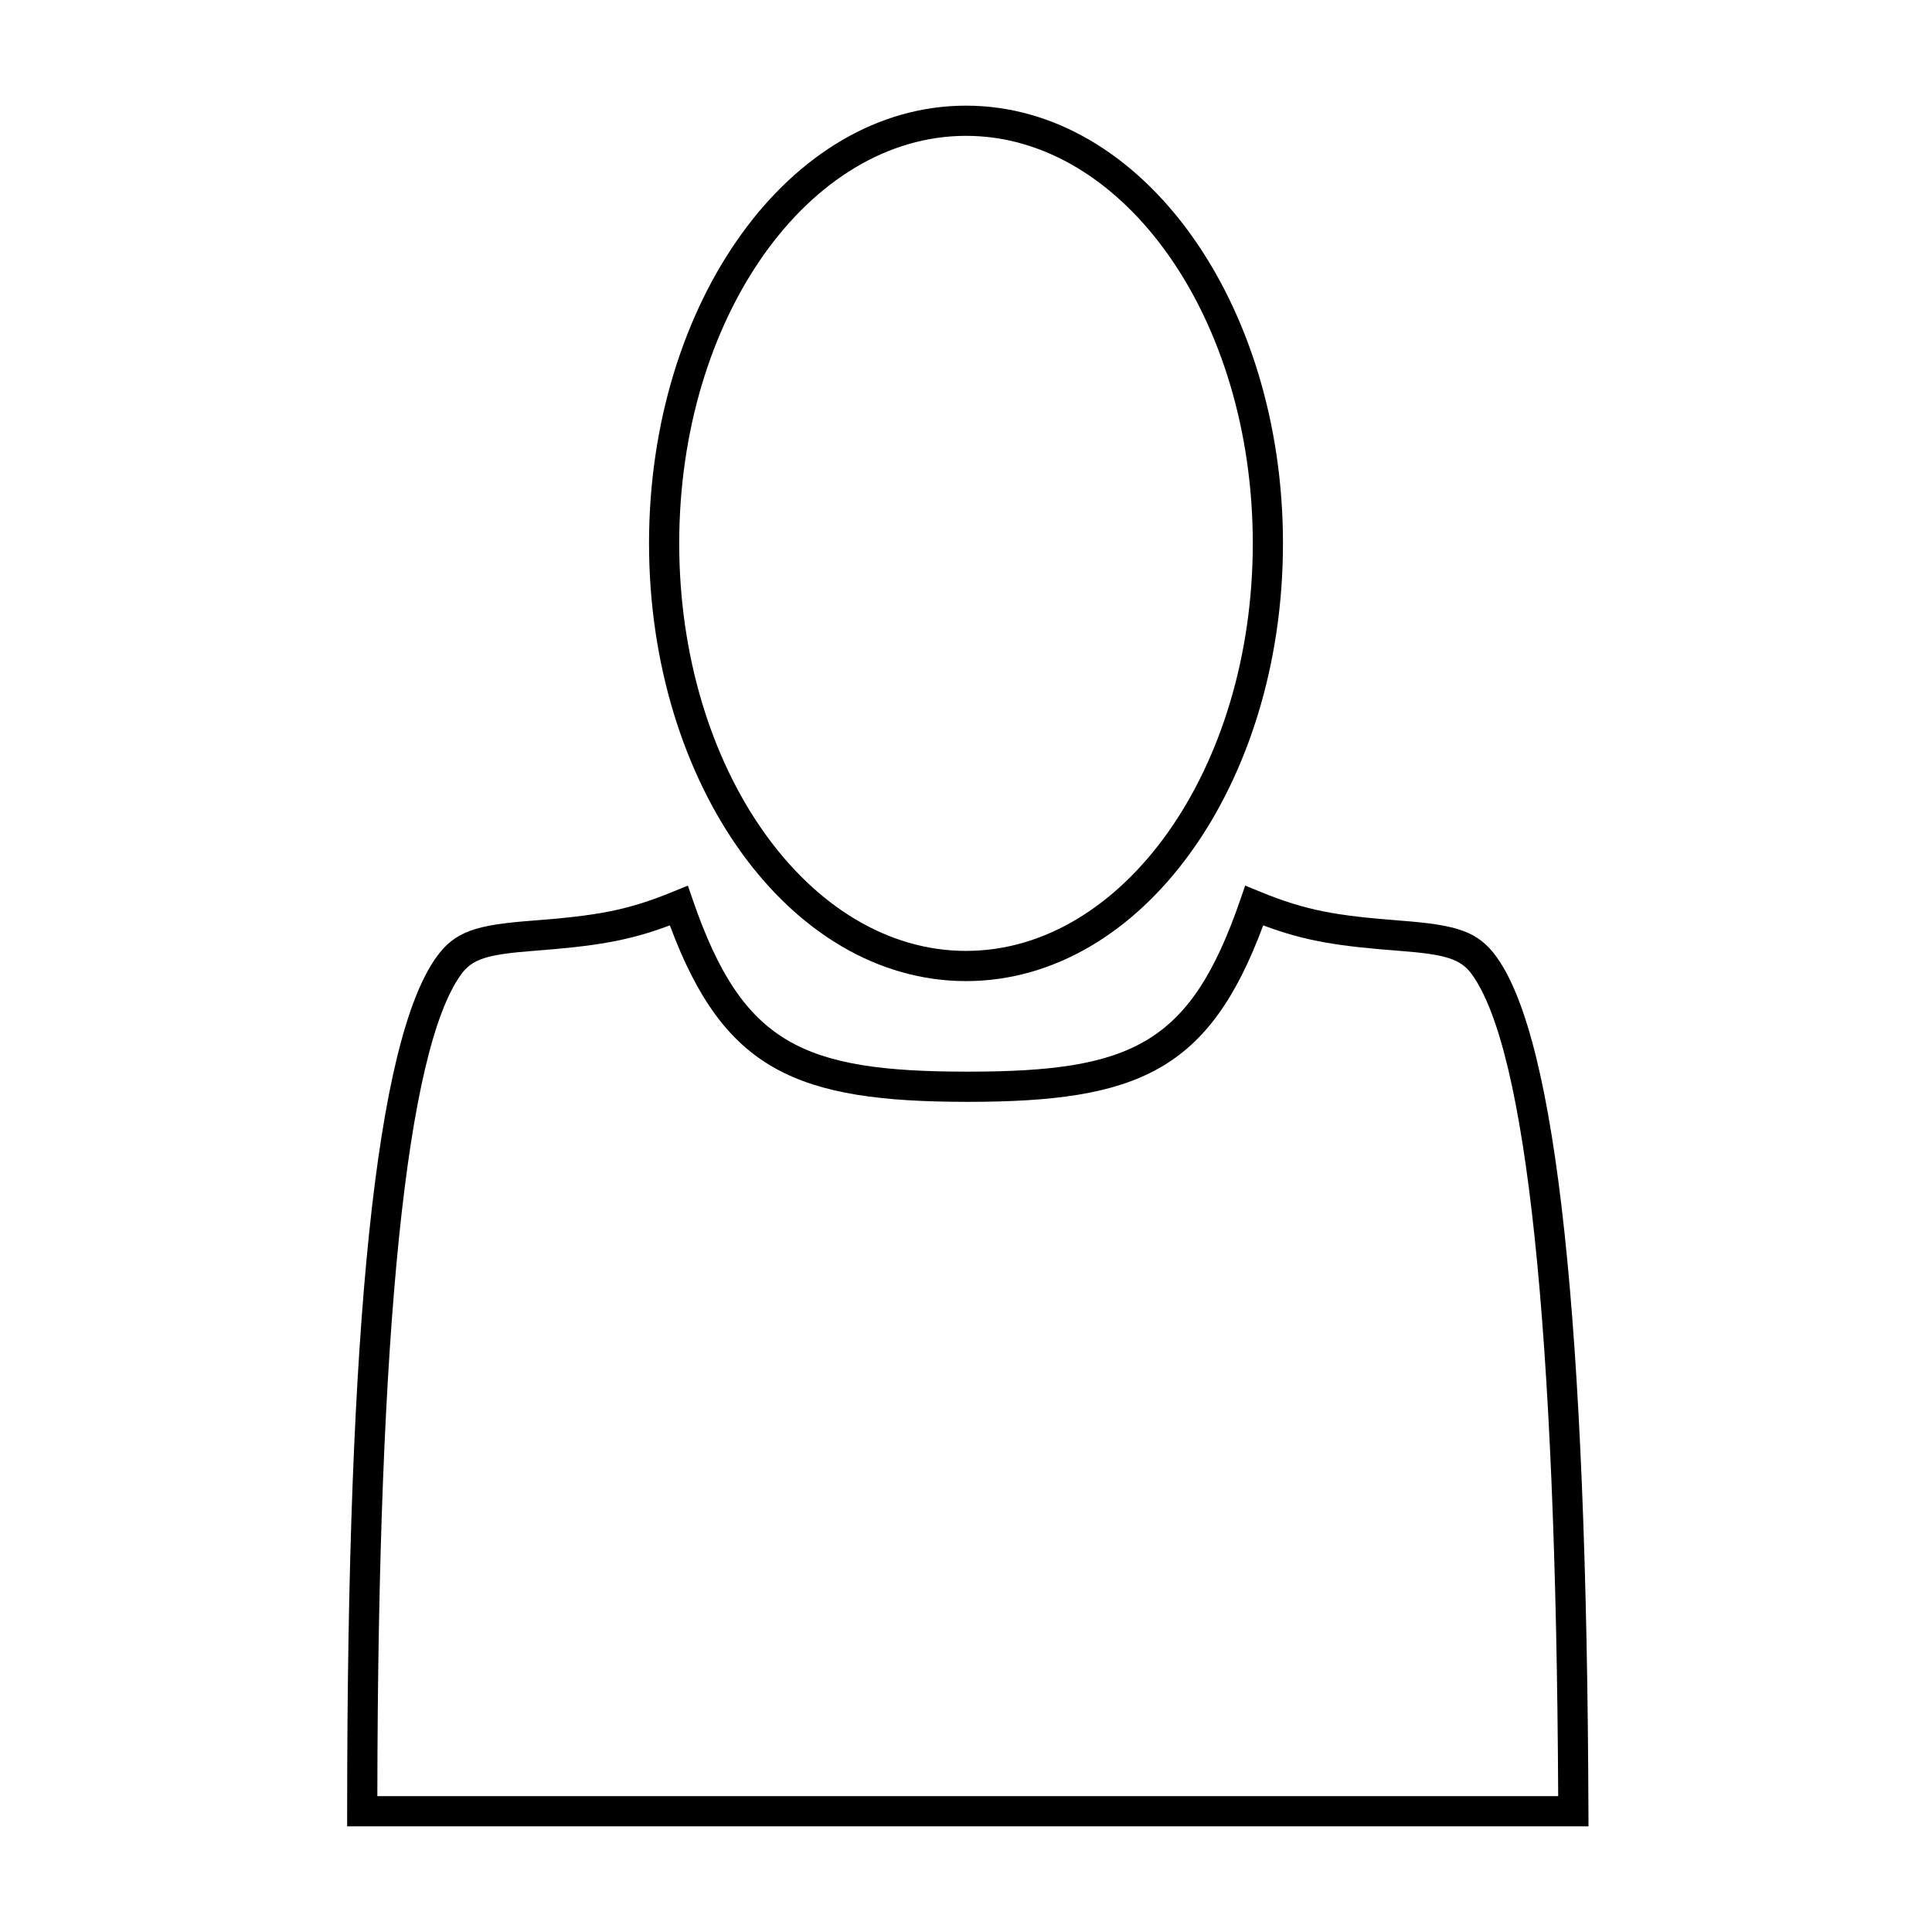 <svg xmlns="http://www.w3.org/2000/svg" viewBox="0 0 64 64">
  <g fill-rule="evenodd">
    <path fill-rule="nonzero" d="M32 32.5c-5.842 0-10.5-6.521-10.5-14.5S26.158 3.5 32 3.5 42.5 10.021 42.5 18 37.842 32.5 32 32.5zm0-1c5.204 0 9.5-6.015 9.5-13.5S37.204 4.5 32 4.5s-9.5 6.015-9.5 13.5 4.296 13.5 9.5 13.5z"/>
    <path fill-rule="nonzero" d="M32.06 36.5c-5.673 0-8.08-1.03-9.87-5.846-1.403.525-2.479.688-4.522.845-1.527.117-2.025.264-2.402.792C13.47 34.804 12.52 43.942 12.5 59.5h39.117c-.075-15.558-1.052-24.695-2.85-27.21-.376-.527-.874-.674-2.4-.791-2.044-.157-3.12-.32-4.522-.845-1.79 4.823-4.152 5.846-9.785 5.846zm9.677-6.963c1.537.63 2.53.798 4.705.964 1.818.14 2.526.35 3.14 1.208 1.996 2.793 2.98 12.152 3.037 28.29l.002.501H11.5V60c0-16.138.956-25.497 2.953-28.29.613-.86 1.321-1.07 3.139-1.209 2.175-.166 3.168-.334 4.705-.964l.489-.2.173.5c1.642 4.748 3.619 5.663 9.1 5.663 5.44 0 7.37-.905 9.016-5.663l.173-.5.49.2z"/>
  </g>
</svg>
